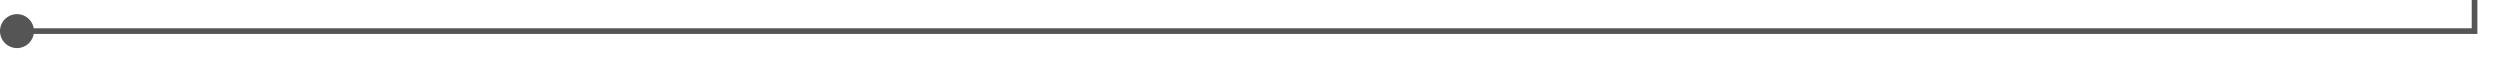 ﻿<?xml version="1.0" encoding="utf-8"?>
<svg version="1.1" xmlns:xlink="http://www.w3.org/1999/xlink" width="442px" height="10px" preserveAspectRatio="xMinYMid meet" viewBox="316 154  442 8" xmlns="http://www.w3.org/2000/svg">
  <path d="M 317 158.5  L 753.5 158.5  L 753.5 118.5  L 1190.5 118.5  " stroke-width="1" stroke="#555555" fill="none" />
  <path d="M 319 155.5  A 3 3 0 0 0 316 158.5 A 3 3 0 0 0 319 161.5 A 3 3 0 0 0 322 158.5 A 3 3 0 0 0 319 155.5 Z " fill-rule="nonzero" fill="#555555" stroke="none" />
</svg>